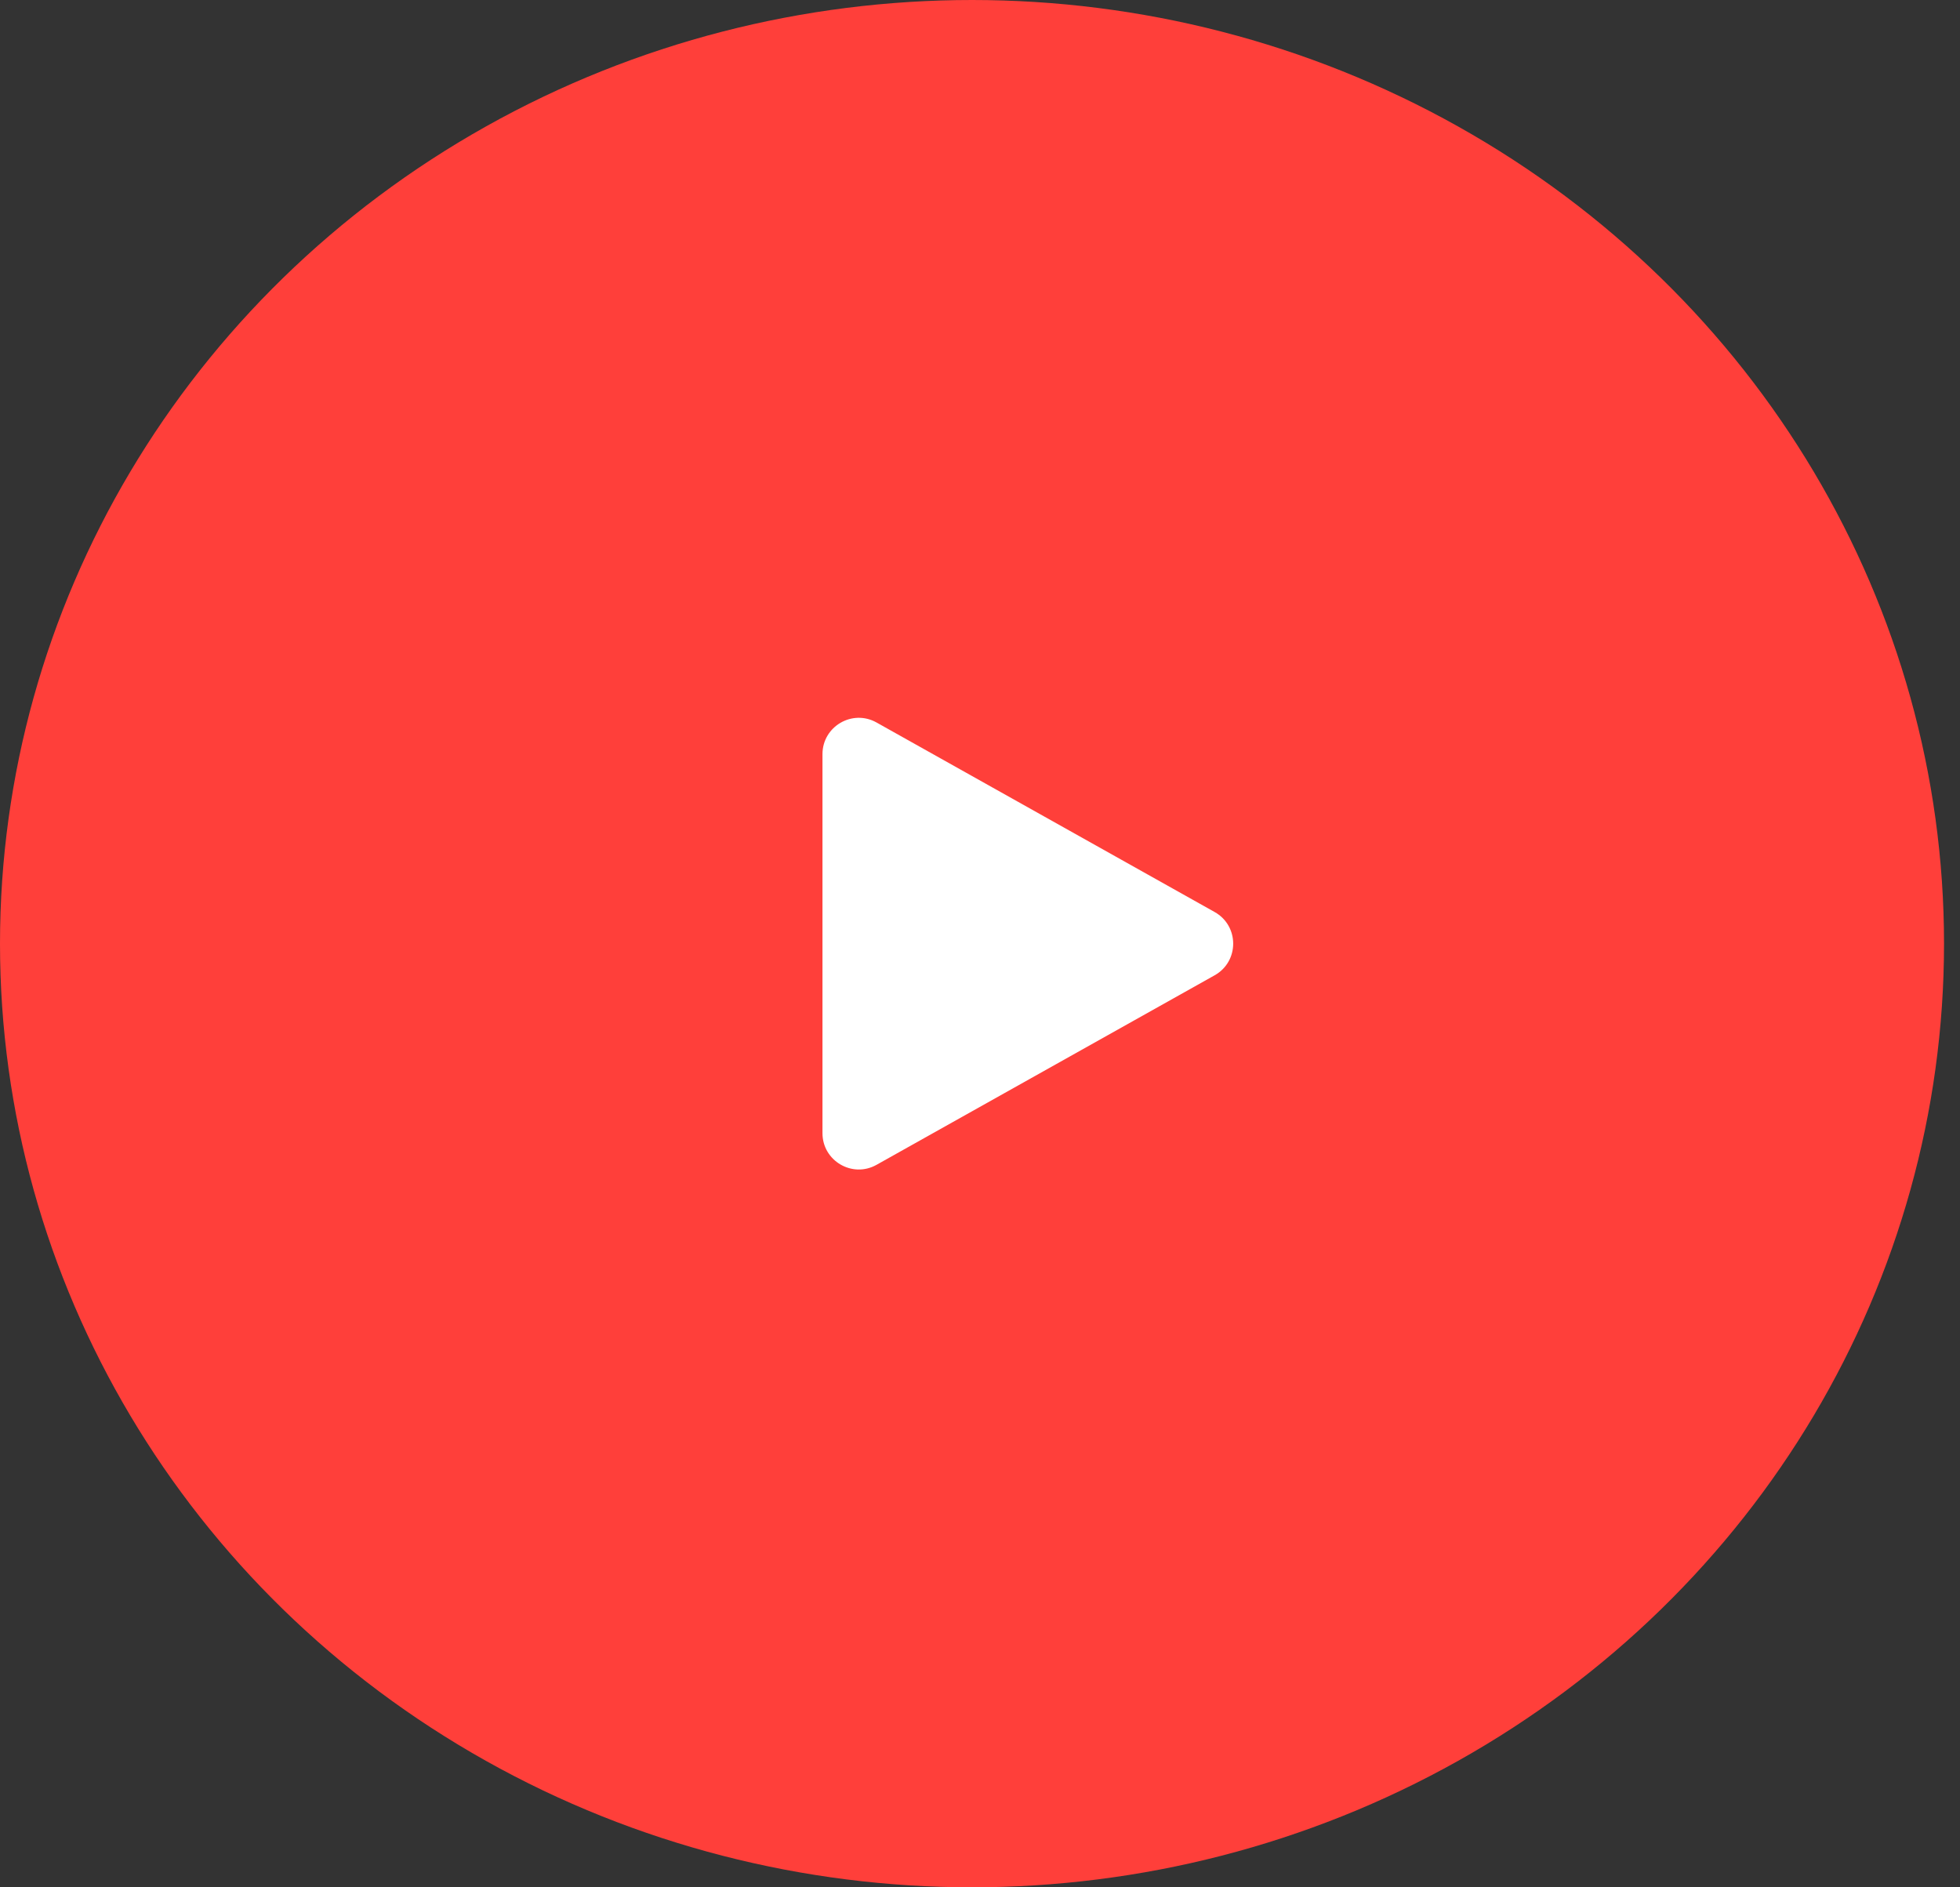 <svg width="54" height="52" viewBox="0 0 54 52" fill="none" xmlns="http://www.w3.org/2000/svg">
<rect x="0" y="0" width="54" height="52" fill="#333333" stroke="none"/>
<ellipse cx="26.78" cy="26" rx="26.78" ry="26" fill="#FF3F3A"/>
<path d="M33.464 25.128C34.146 25.51 34.146 26.49 33.464 26.872L24.149 32.094C23.483 32.467 22.66 31.985 22.66 31.221L22.66 20.779C22.66 20.015 23.483 19.533 24.149 19.906L33.464 25.128Z" fill="white"/>
</svg>
